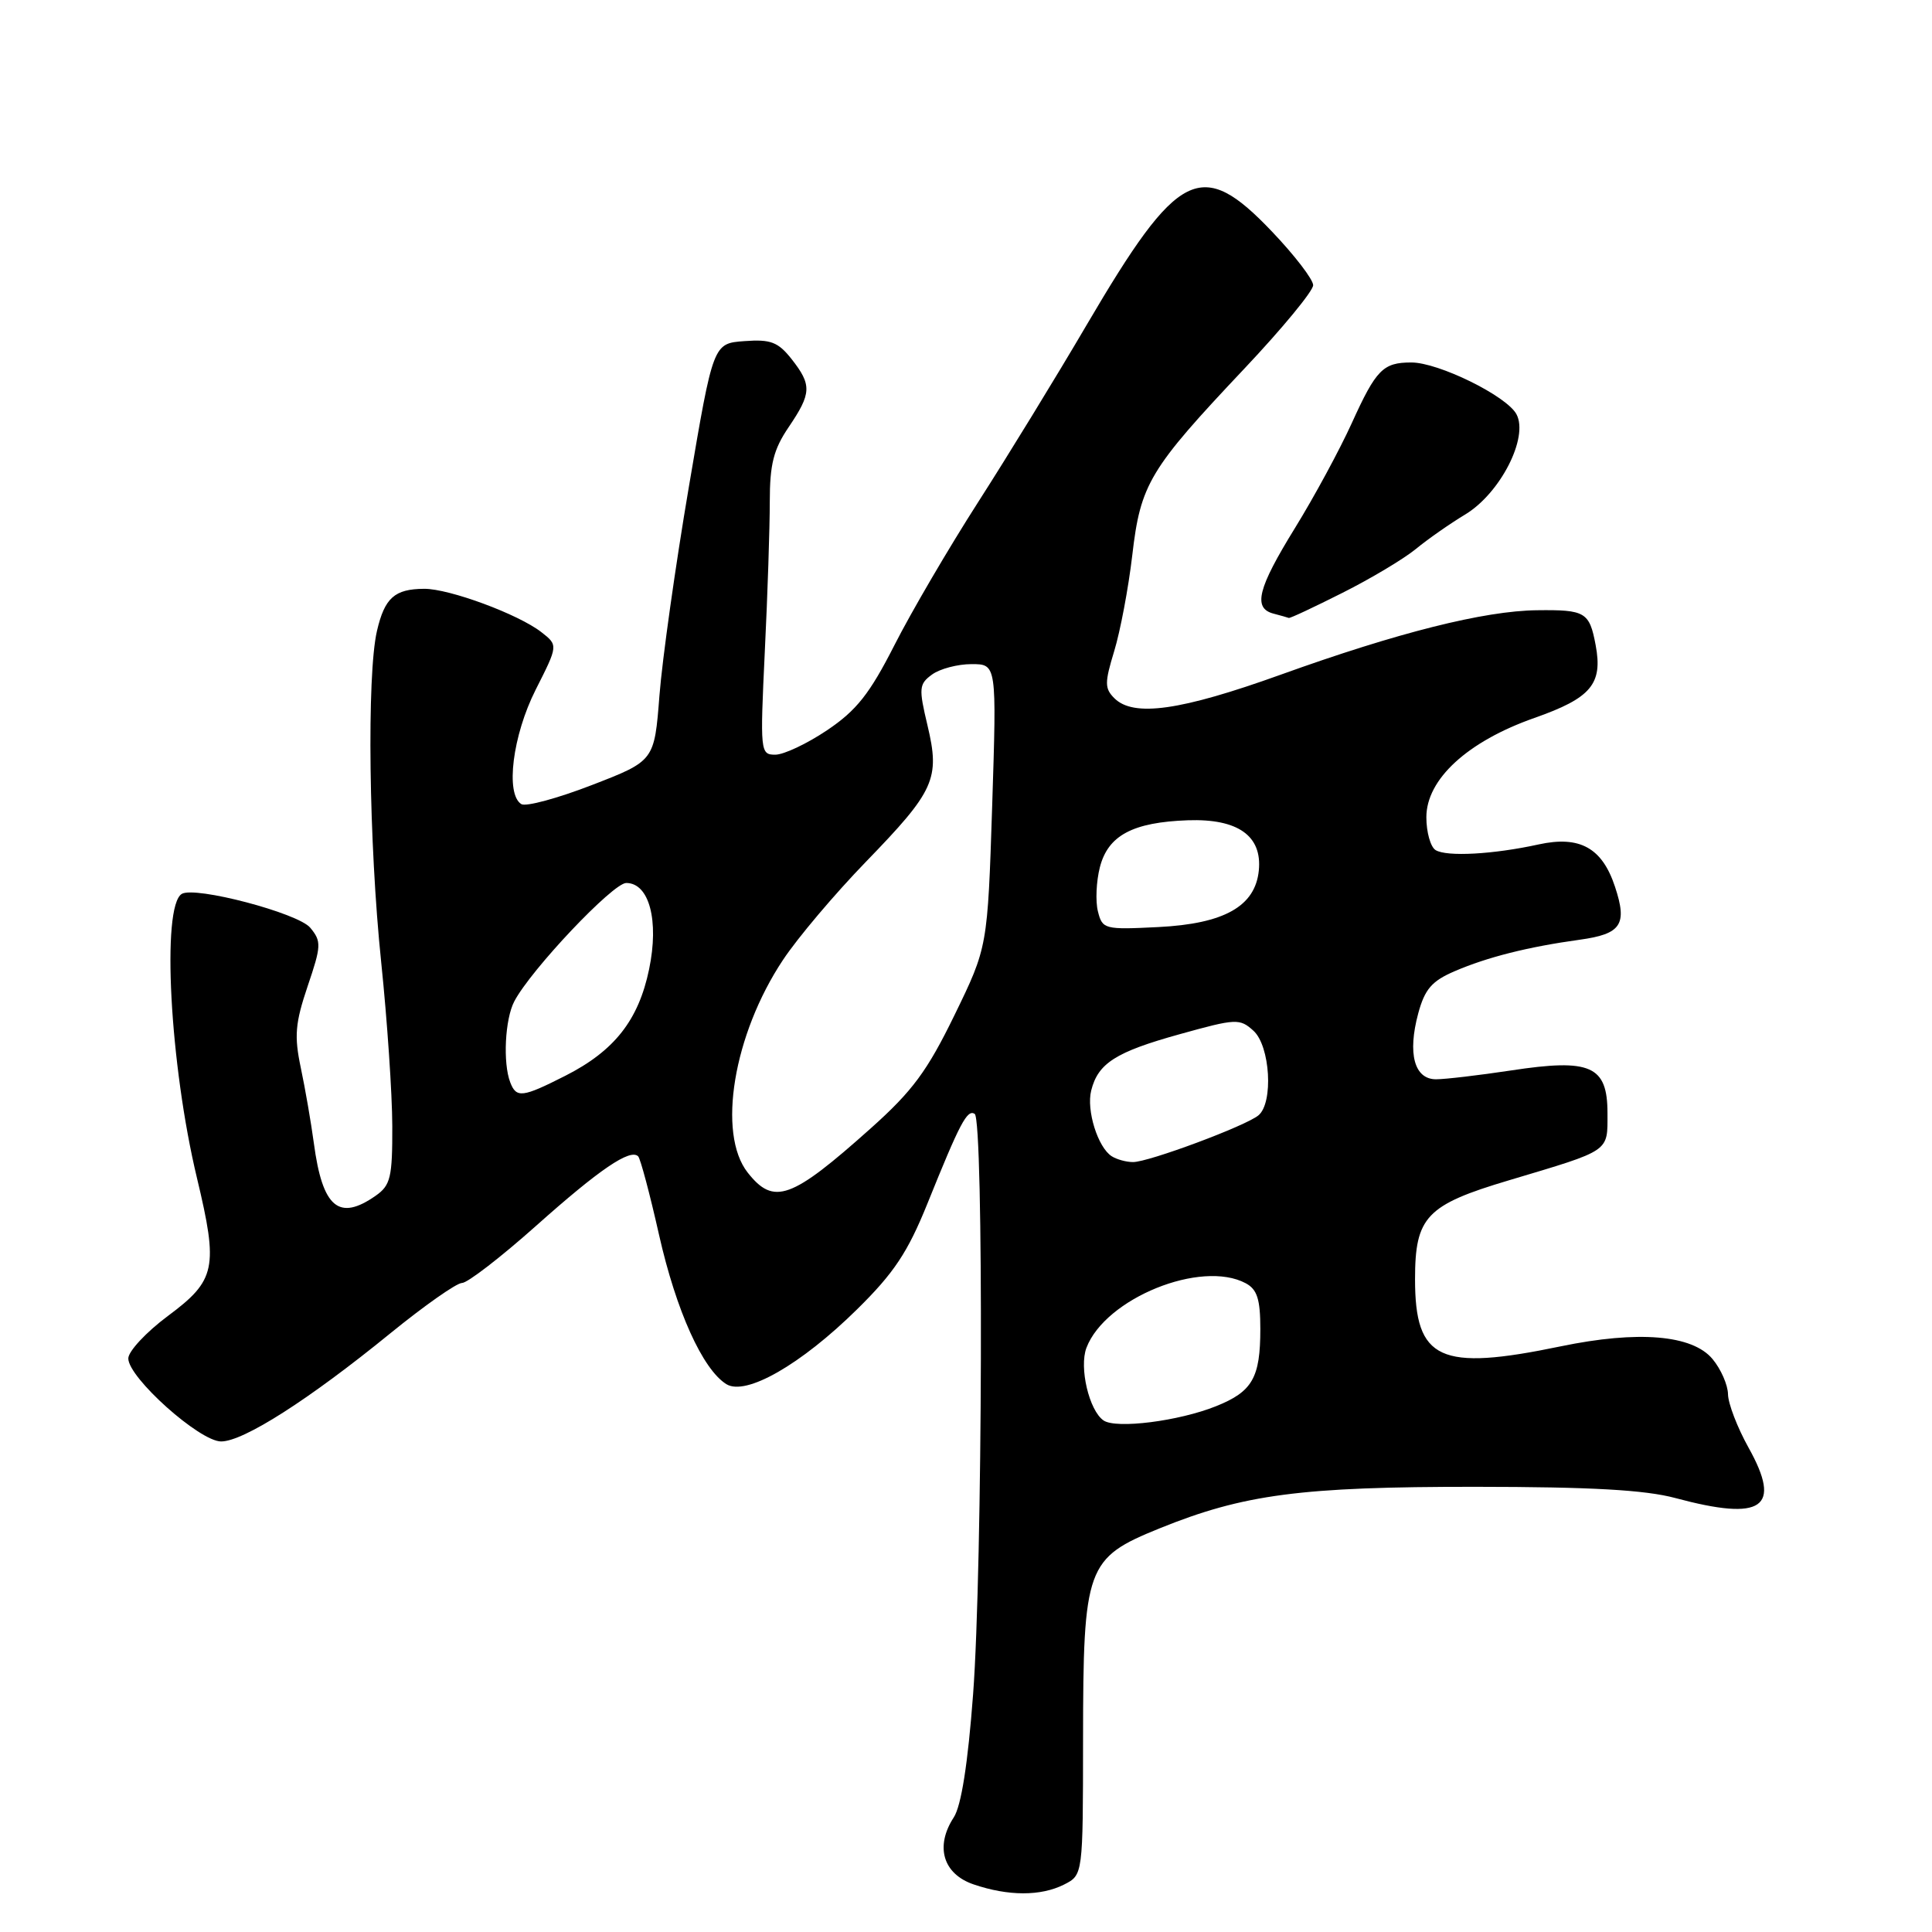 <?xml version="1.0" encoding="UTF-8" standalone="no"?>
<!DOCTYPE svg PUBLIC "-//W3C//DTD SVG 1.1//EN" "http://www.w3.org/Graphics/SVG/1.1/DTD/svg11.dtd" >
<svg xmlns="http://www.w3.org/2000/svg" xmlns:xlink="http://www.w3.org/1999/xlink" version="1.1" viewBox="0 0 256 256">
 <g >
 <path fill="currentColor"
d=" M 141.00 249.71 C 143.50 248.44 143.50 248.44 143.51 230.47 C 143.53 207.55 143.93 206.46 153.64 202.52 C 164.79 198.00 172.37 197.00 195.50 197.01 C 210.84 197.02 217.98 197.42 222.00 198.50 C 233.58 201.61 236.16 199.82 231.68 191.80 C 230.21 189.16 228.99 185.99 228.97 184.75 C 228.95 183.51 228.03 181.41 226.92 180.08 C 224.25 176.87 217.07 176.27 206.79 178.40 C 190.76 181.73 187.50 180.22 187.50 169.50 C 187.50 161.23 188.99 159.66 199.93 156.40 C 213.51 152.34 213.00 152.69 213.00 147.50 C 213.00 141.22 210.77 140.23 200.23 141.84 C 195.98 142.48 191.50 143.01 190.27 143.01 C 187.40 143.00 186.49 139.61 187.92 134.29 C 188.79 131.07 189.72 129.99 192.75 128.69 C 197.09 126.82 202.50 125.46 209.31 124.52 C 214.82 123.76 215.66 122.52 214.00 117.51 C 212.30 112.34 209.33 110.70 203.88 111.89 C 197.88 113.21 191.69 113.55 190.22 112.64 C 189.55 112.22 189.00 110.26 189.00 108.29 C 189.00 103.25 194.45 98.25 203.32 95.13 C 210.84 92.49 212.40 90.63 211.43 85.47 C 210.61 81.10 210.06 80.78 203.65 80.86 C 196.66 80.94 185.20 83.82 169.70 89.40 C 156.43 94.17 150.20 95.05 147.66 92.52 C 146.36 91.22 146.36 90.47 147.64 86.27 C 148.44 83.65 149.52 77.94 150.03 73.59 C 151.13 64.11 152.28 62.20 164.89 48.84 C 169.90 43.53 174.00 38.56 174.00 37.79 C 174.00 37.03 171.55 33.84 168.56 30.70 C 159.17 20.84 156.14 22.36 144.02 43.00 C 139.99 49.88 133.51 60.45 129.63 66.50 C 125.75 72.55 120.74 81.10 118.51 85.50 C 115.23 91.94 113.50 94.13 109.61 96.75 C 106.95 98.54 103.86 100.00 102.73 100.00 C 100.74 100.00 100.71 99.64 101.34 86.34 C 101.71 78.83 102.00 69.89 102.00 66.48 C 102.00 61.51 102.50 59.55 104.50 56.60 C 107.54 52.11 107.59 51.02 104.89 47.58 C 103.10 45.32 102.13 44.94 98.64 45.20 C 94.50 45.50 94.50 45.50 91.28 64.50 C 89.50 74.95 87.75 87.40 87.38 92.16 C 86.71 100.82 86.71 100.82 78.44 104.02 C 73.89 105.78 69.68 106.92 69.08 106.55 C 66.94 105.23 67.92 97.45 70.98 91.39 C 73.96 85.50 73.96 85.50 71.73 83.76 C 68.69 81.39 59.53 78.00 56.21 78.02 C 52.29 78.04 50.97 79.21 49.95 83.60 C 48.59 89.46 48.87 111.72 50.51 127.50 C 51.31 135.20 51.97 144.96 51.98 149.19 C 52.00 156.02 51.75 157.06 49.78 158.44 C 44.90 161.86 42.73 160.02 41.59 151.50 C 41.22 148.75 40.44 144.25 39.86 141.50 C 38.97 137.28 39.11 135.59 40.76 130.69 C 42.58 125.33 42.61 124.74 41.11 122.93 C 39.51 120.99 25.81 117.38 24.08 118.45 C 21.38 120.12 22.50 141.07 26.10 156.10 C 28.95 168.01 28.61 169.64 22.25 174.37 C 19.36 176.52 17.00 179.06 17.00 180.00 C 17.00 182.55 26.45 191.00 29.30 191.00 C 32.26 191.00 40.92 185.47 51.71 176.68 C 56.22 173.01 60.50 170.00 61.22 170.00 C 61.94 170.00 66.35 166.60 71.02 162.44 C 79.43 154.94 83.50 152.17 84.56 153.22 C 84.86 153.53 86.11 158.21 87.33 163.64 C 89.60 173.69 93.10 181.45 96.25 183.41 C 98.83 185.00 106.12 180.83 113.56 173.50 C 118.46 168.68 120.28 165.93 122.88 159.50 C 127.21 148.76 128.15 146.98 129.15 147.59 C 130.36 148.34 130.20 207.78 128.94 224.50 C 128.25 233.71 127.37 239.29 126.38 240.81 C 123.87 244.66 124.95 248.31 129.00 249.69 C 133.60 251.26 137.91 251.27 141.00 249.71 Z  M 177.87 78.56 C 181.62 76.68 186.00 74.06 187.60 72.75 C 189.19 71.44 192.14 69.38 194.15 68.17 C 198.80 65.36 202.58 57.96 200.94 54.89 C 199.65 52.47 190.60 48.02 187.00 48.03 C 183.26 48.03 182.34 48.97 179.13 56.04 C 177.52 59.59 174.13 65.85 171.60 69.95 C 166.65 77.97 165.99 80.59 168.75 81.31 C 169.71 81.56 170.62 81.82 170.77 81.88 C 170.93 81.95 174.12 80.45 177.87 78.56 Z  M 146.23 188.22 C 144.32 186.92 142.97 181.20 143.96 178.59 C 146.46 172.03 159.17 166.88 165.07 170.04 C 166.58 170.85 167.00 172.15 167.00 176.10 C 167.00 182.57 165.95 184.40 161.13 186.33 C 156.20 188.31 147.91 189.36 146.23 188.22 Z  M 99.07 155.37 C 95.01 150.20 97.18 137.08 103.74 127.21 C 105.67 124.29 110.62 118.44 114.72 114.21 C 123.86 104.78 124.58 103.20 122.90 96.13 C 121.72 91.18 121.77 90.64 123.50 89.38 C 124.54 88.62 126.89 88.00 128.73 88.00 C 132.07 88.00 132.07 88.00 131.47 106.75 C 130.86 125.50 130.86 125.50 126.48 134.50 C 122.87 141.91 120.92 144.56 115.39 149.50 C 104.83 158.94 102.53 159.76 99.07 155.37 Z  M 147.31 153.21 C 145.47 152.04 143.93 147.12 144.59 144.50 C 145.50 140.88 147.83 139.39 156.34 137.03 C 163.78 134.96 164.27 134.93 166.09 136.58 C 168.31 138.59 168.76 146.13 166.75 147.79 C 165.05 149.20 152.16 154.00 150.13 153.98 C 149.23 153.98 147.97 153.63 147.31 153.21 Z  M 67.61 143.42 C 66.62 140.85 66.91 135.03 68.15 132.68 C 70.35 128.49 81.22 117.00 82.98 117.00 C 86.03 117.00 87.35 121.99 86.01 128.43 C 84.61 135.18 81.41 139.25 74.90 142.55 C 69.22 145.43 68.42 145.53 67.61 143.42 Z  M 145.48 120.76 C 145.14 119.42 145.26 116.78 145.74 114.91 C 146.82 110.70 150.09 108.95 157.40 108.69 C 164.03 108.46 167.26 110.75 166.80 115.35 C 166.32 120.09 162.22 122.40 153.50 122.84 C 146.34 123.20 146.07 123.13 145.48 120.76 Z "/>
</g>
</svg>